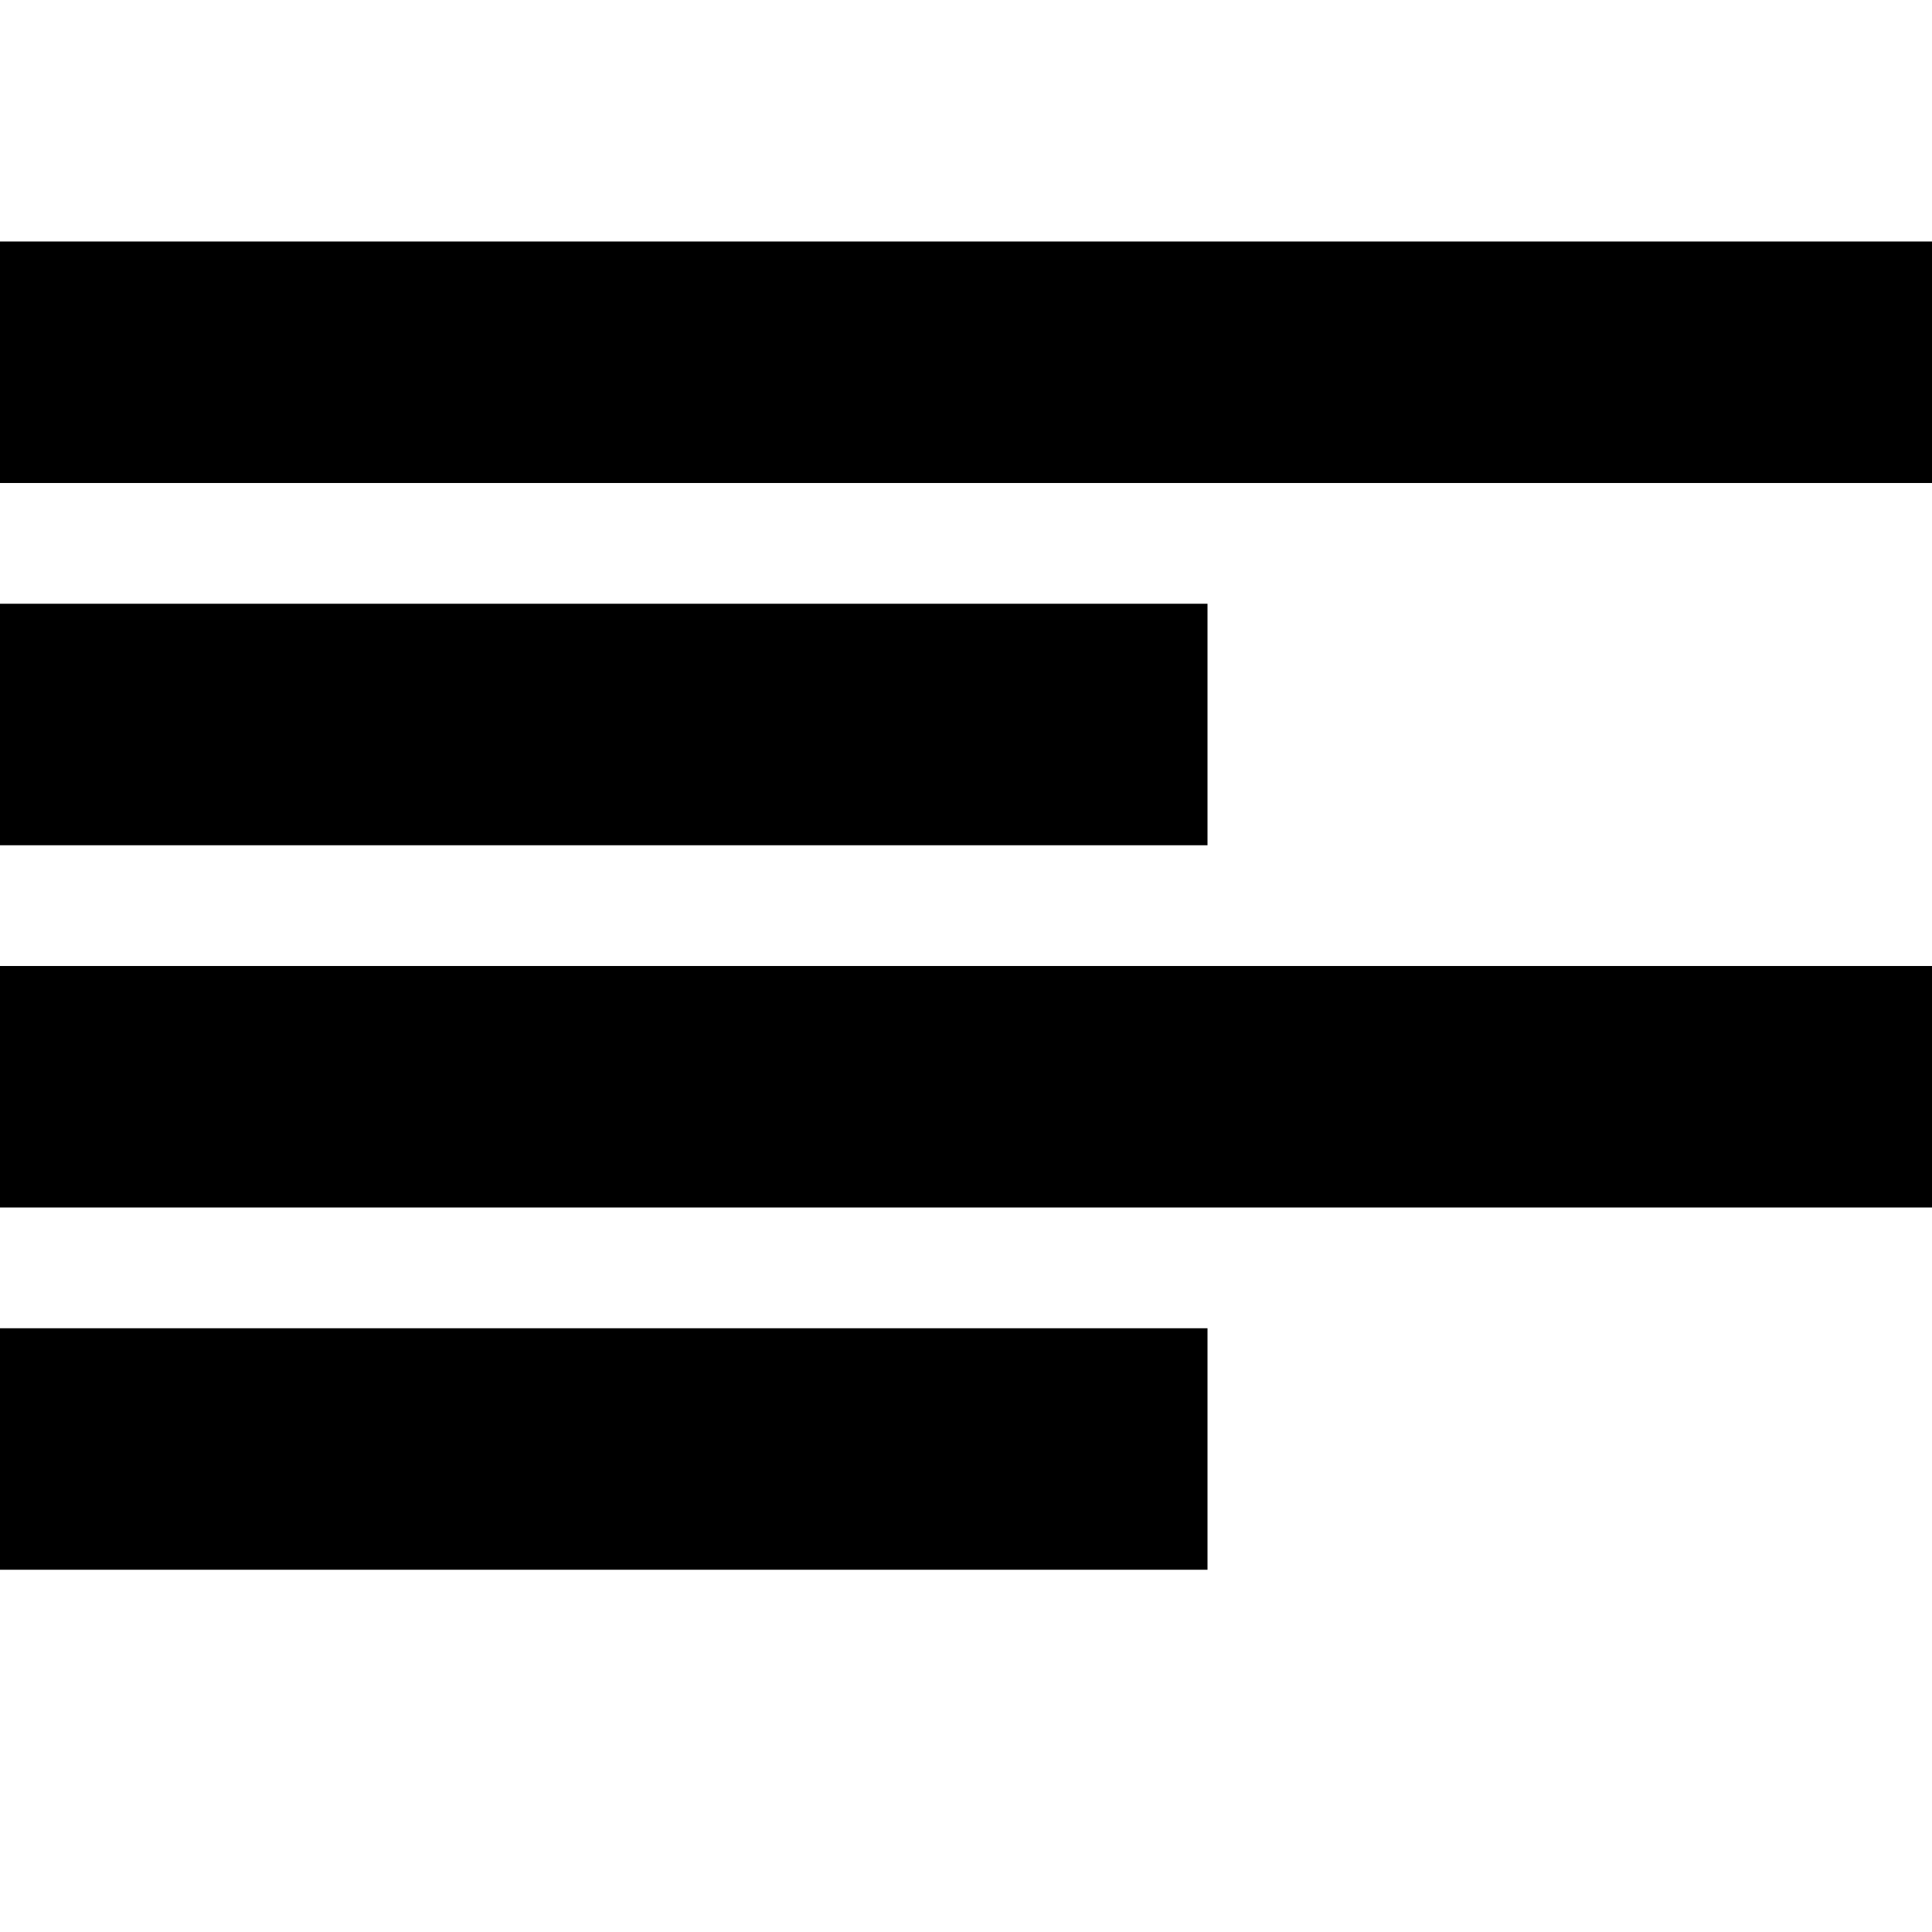 <?xml version="1.0" encoding="utf-8"?>
<!-- Generator: Adobe Illustrator 19.0.0, SVG Export Plug-In . SVG Version: 6.00 Build 0)  -->
<svg version="1.1" baseProfile="tiny" id="Layer_1" xmlns="http://www.w3.org/2000/svg" xmlns:xlink="http://www.w3.org/1999/xlink"
	 x="0px" y="0px"   viewBox="0 0 16 16" xml:space="preserve">
<rect y="5" width="10" height="2"/>
<rect y="2" width="16" height="2"/>
<rect y="8" width="16" height="2"/>
<rect y="11" width="10" height="2"/>
</svg>
